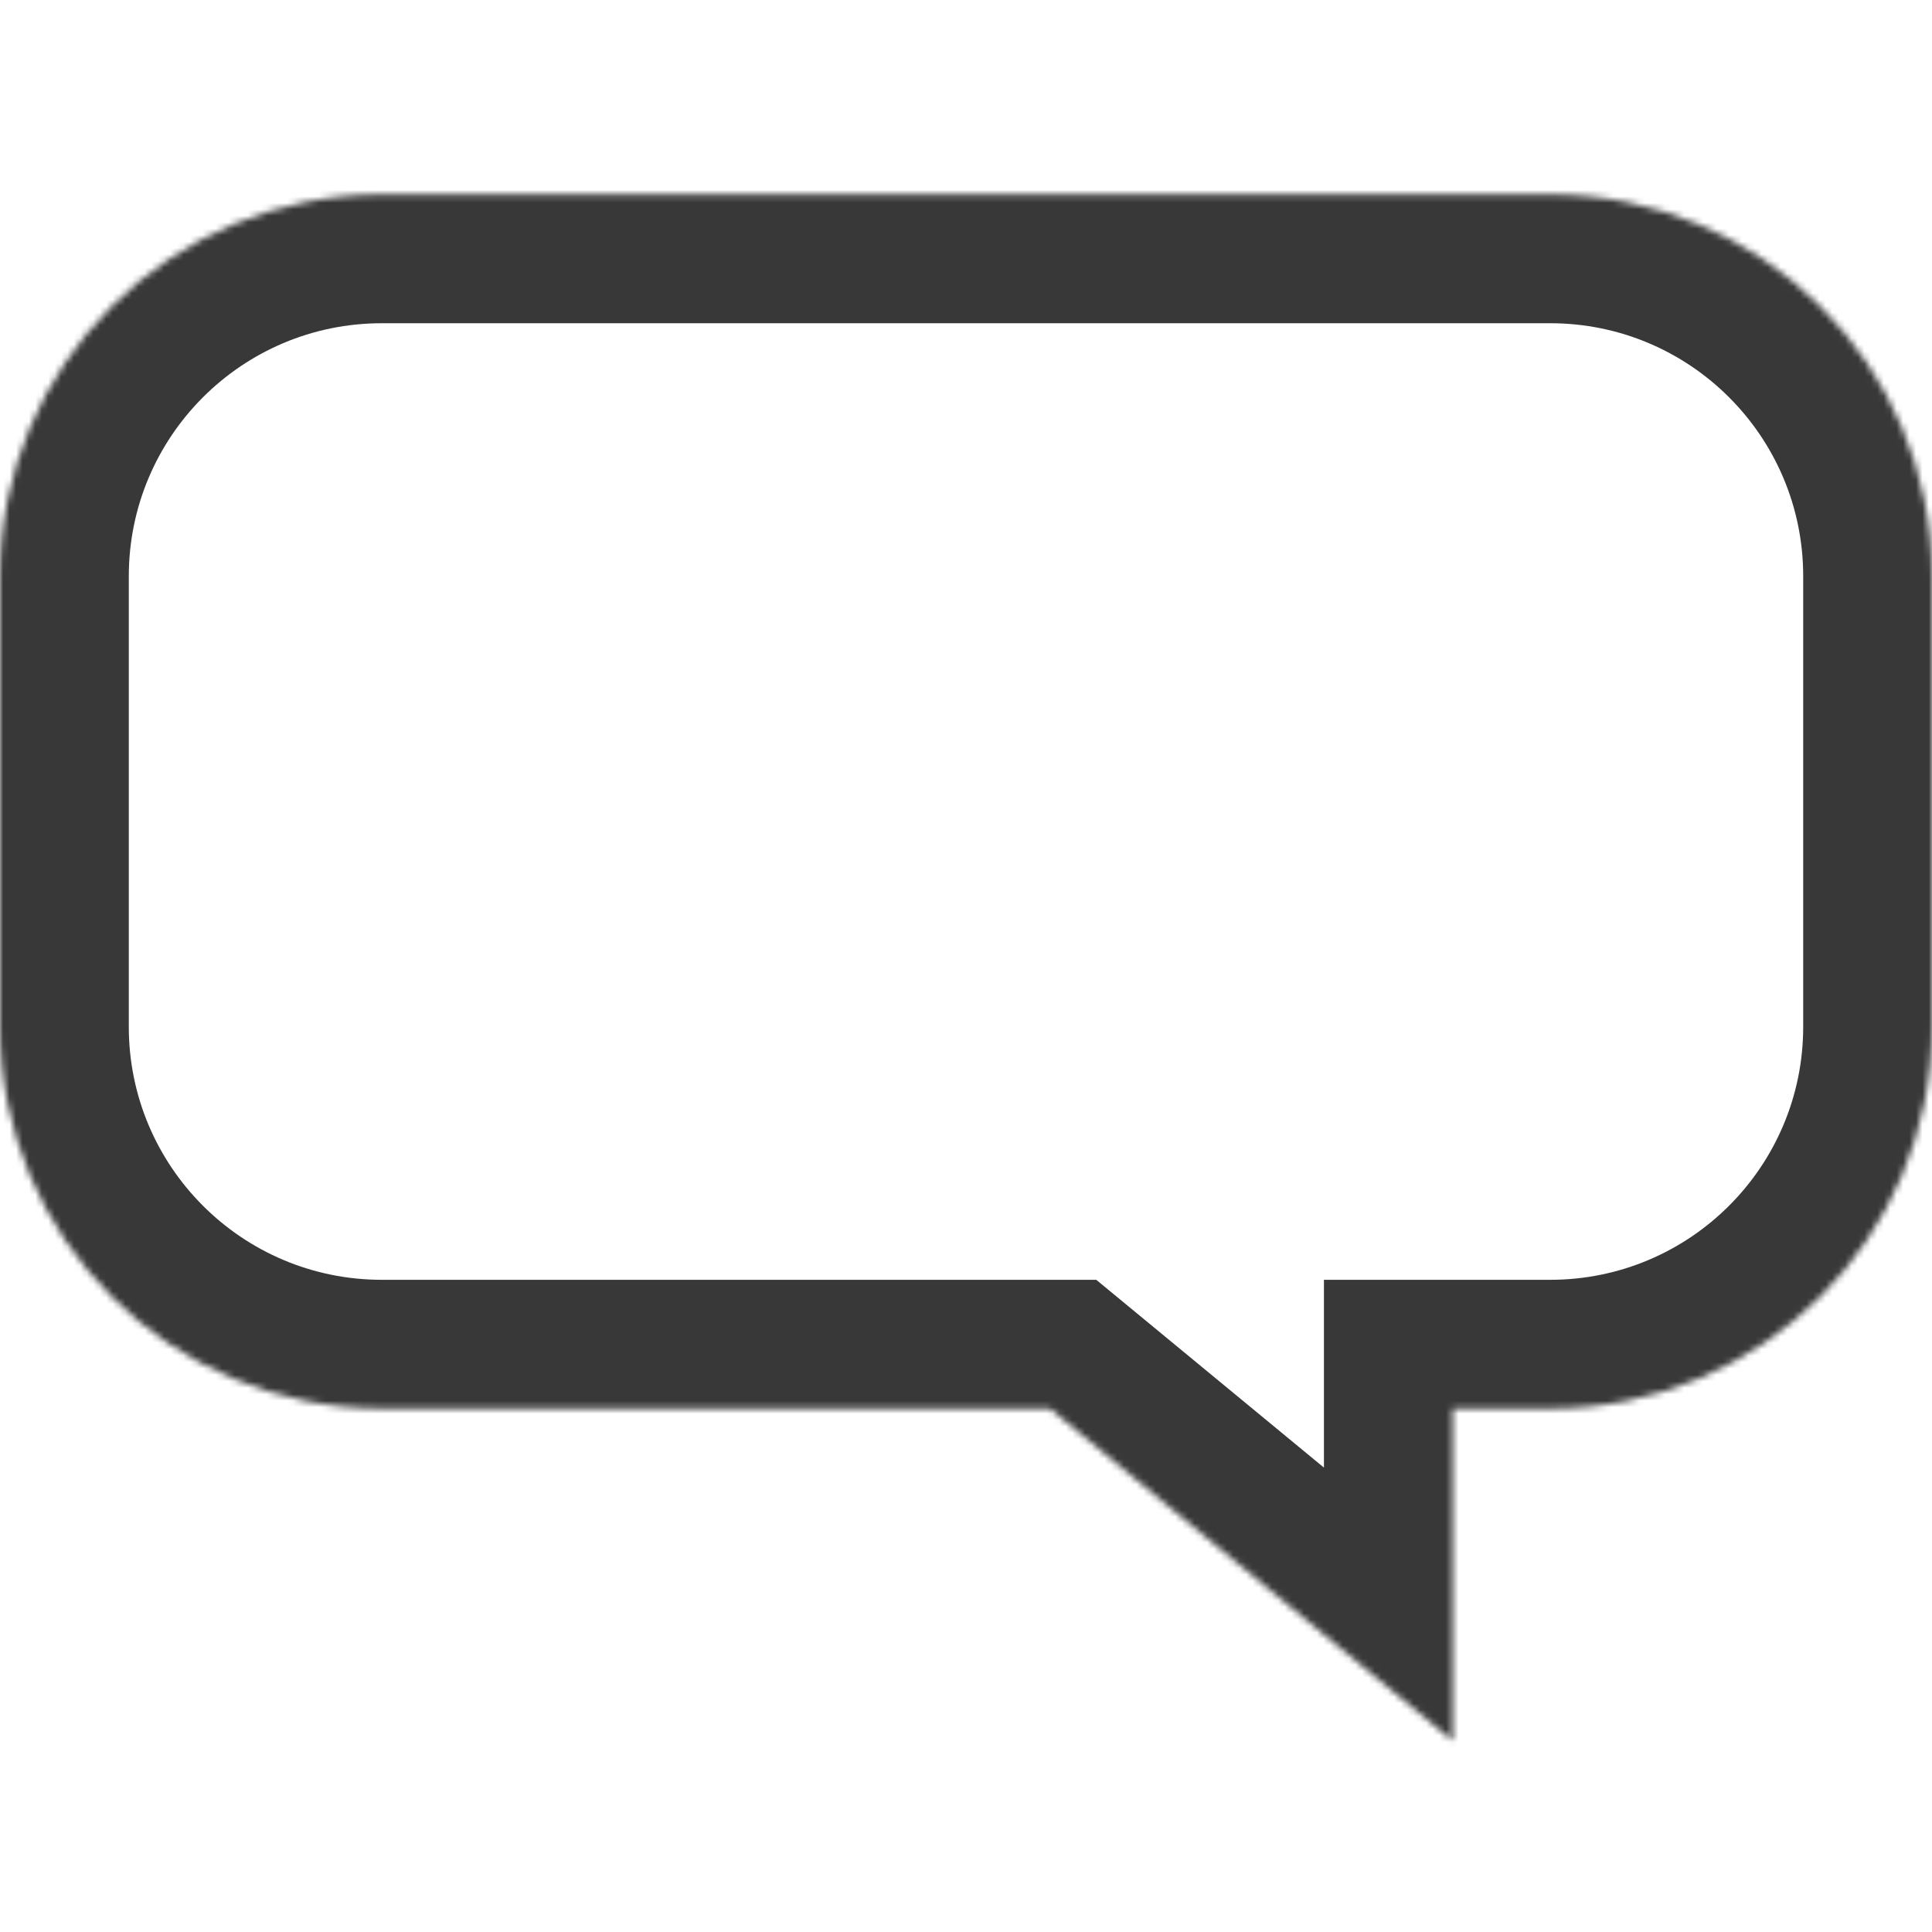 <svg width="300" height="300" viewBox="0 0 300 300" fill="none" xmlns="http://www.w3.org/2000/svg">
<mask id="path-1-inside-1" fill="white">
<path fill-rule="evenodd" clip-rule="evenodd" d="M59.288 30.191C26.544 30.191 0 56.735 0 89.479V159.44C0 192.184 26.544 218.728 59.288 218.728H163.043L225.58 270.309V218.728H240.711C273.456 218.728 300 192.184 300 159.44V89.479C300 56.735 273.456 30.191 240.711 30.191H59.288Z"/>
</mask>
<path d="M163.043 218.728L175.769 203.299L170.227 198.728H163.043V218.728ZM225.58 270.309L212.854 285.738L245.58 312.731V270.309H225.58ZM225.58 218.728V198.728H205.58V218.728H225.58ZM20 89.479C20 67.781 37.59 50.191 59.288 50.191V10.191C15.499 10.191 -20 45.689 -20 89.479H20ZM20 159.44V89.479H-20V159.44H20ZM59.288 198.728C37.59 198.728 20 181.138 20 159.44H-20C-20 203.23 15.499 238.728 59.288 238.728V198.728ZM163.043 198.728H59.288V238.728H163.043V198.728ZM238.306 254.88L175.769 203.299L150.317 234.157L212.854 285.738L238.306 254.88ZM205.58 218.728V270.309H245.58V218.728H205.58ZM240.711 198.728H225.58V238.728H240.711V198.728ZM280 159.44C280 181.138 262.41 198.728 240.711 198.728V238.728C284.501 238.728 320 203.23 320 159.44H280ZM280 89.479V159.44H320V89.479H280ZM240.711 50.191C262.41 50.191 280 67.781 280 89.479H320C320 45.689 284.501 10.191 240.711 10.191V50.191ZM59.288 50.191H240.711V10.191H59.288V50.191Z" fill="#383838" mask="url(#path-1-inside-1)"/>
</svg>
